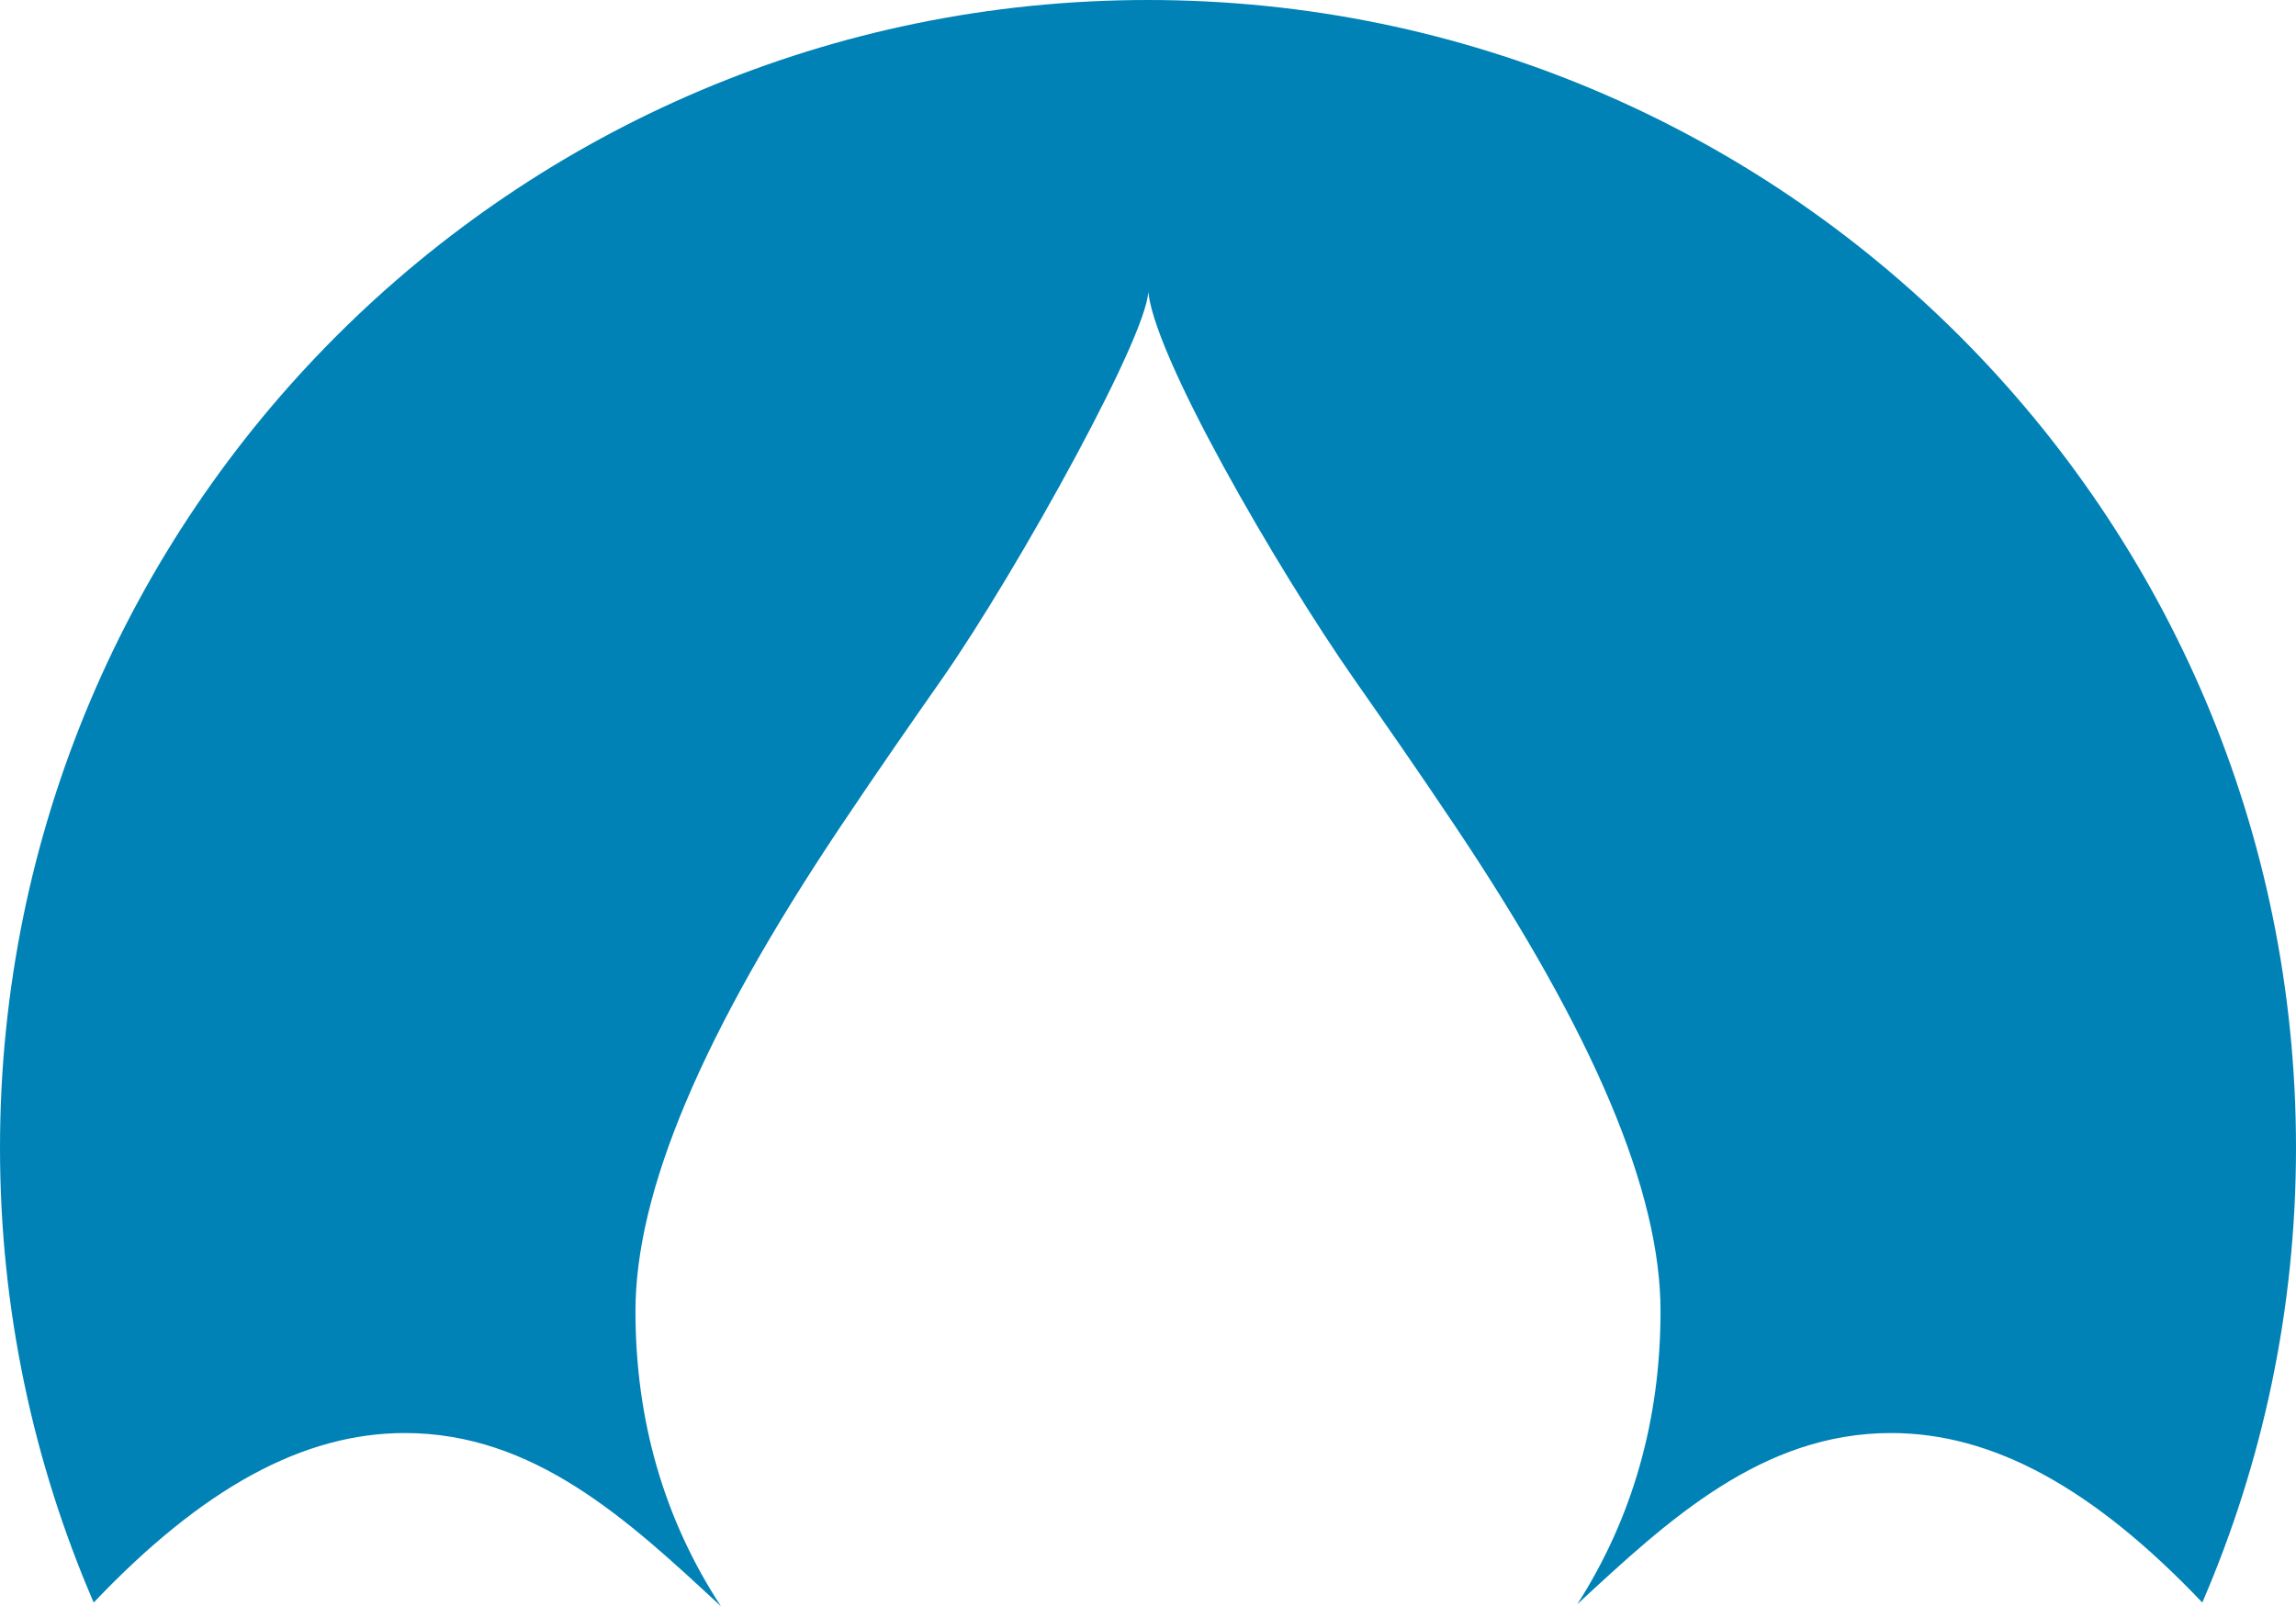 <svg version="1.1" id="图层_1" x="0px" y="0px" width="184.063px" height="128.793px" viewBox="0 0 184.063 128.793" enable-background="new 0 0 184.063 128.793" xml:space="preserve" xmlns="http://www.w3.org/2000/svg" xmlns:xlink="http://www.w3.org/1999/xlink" xmlns:xml="http://www.w3.org/XML/1998/namespace">
  <path fill="#0082B7" d="M92.031,0C41.203,0,0,41.205,0,92.031c0,12.955,2.683,25.281,7.512,36.463
	c8.762-9.225,16.827-13.592,24.948-13.592c10.362,0,17.875,6.971,25.142,13.711c0.065,0.061,0.13,0.121,0.194,0.18
	c-4.548-6.959-6.853-14.879-6.853-23.664c0-9.594,5.351-22.264,16.357-38.732c3.102-4.645,5.824-8.537,8.226-11.973
	c5.986-8.563,17.113-28.609,16.505-31.373c0.125,5.014,10.517,22.809,16.501,31.369c2.401,3.436,5.125,7.33,8.228,11.975
	c11.009,16.473,16.359,29.143,16.359,38.734c0,8.711-2.239,16.574-6.671,23.498c0.005-0.006,0.01-0.01,0.015-0.014
	c7.266-6.74,14.778-13.711,25.14-13.711c8.121,0,16.187,4.367,24.948,13.592c4.829-11.182,7.512-23.508,7.512-36.463
	C184.063,41.205,142.859,0,92.031,0z" class="color c1"/>
</svg>